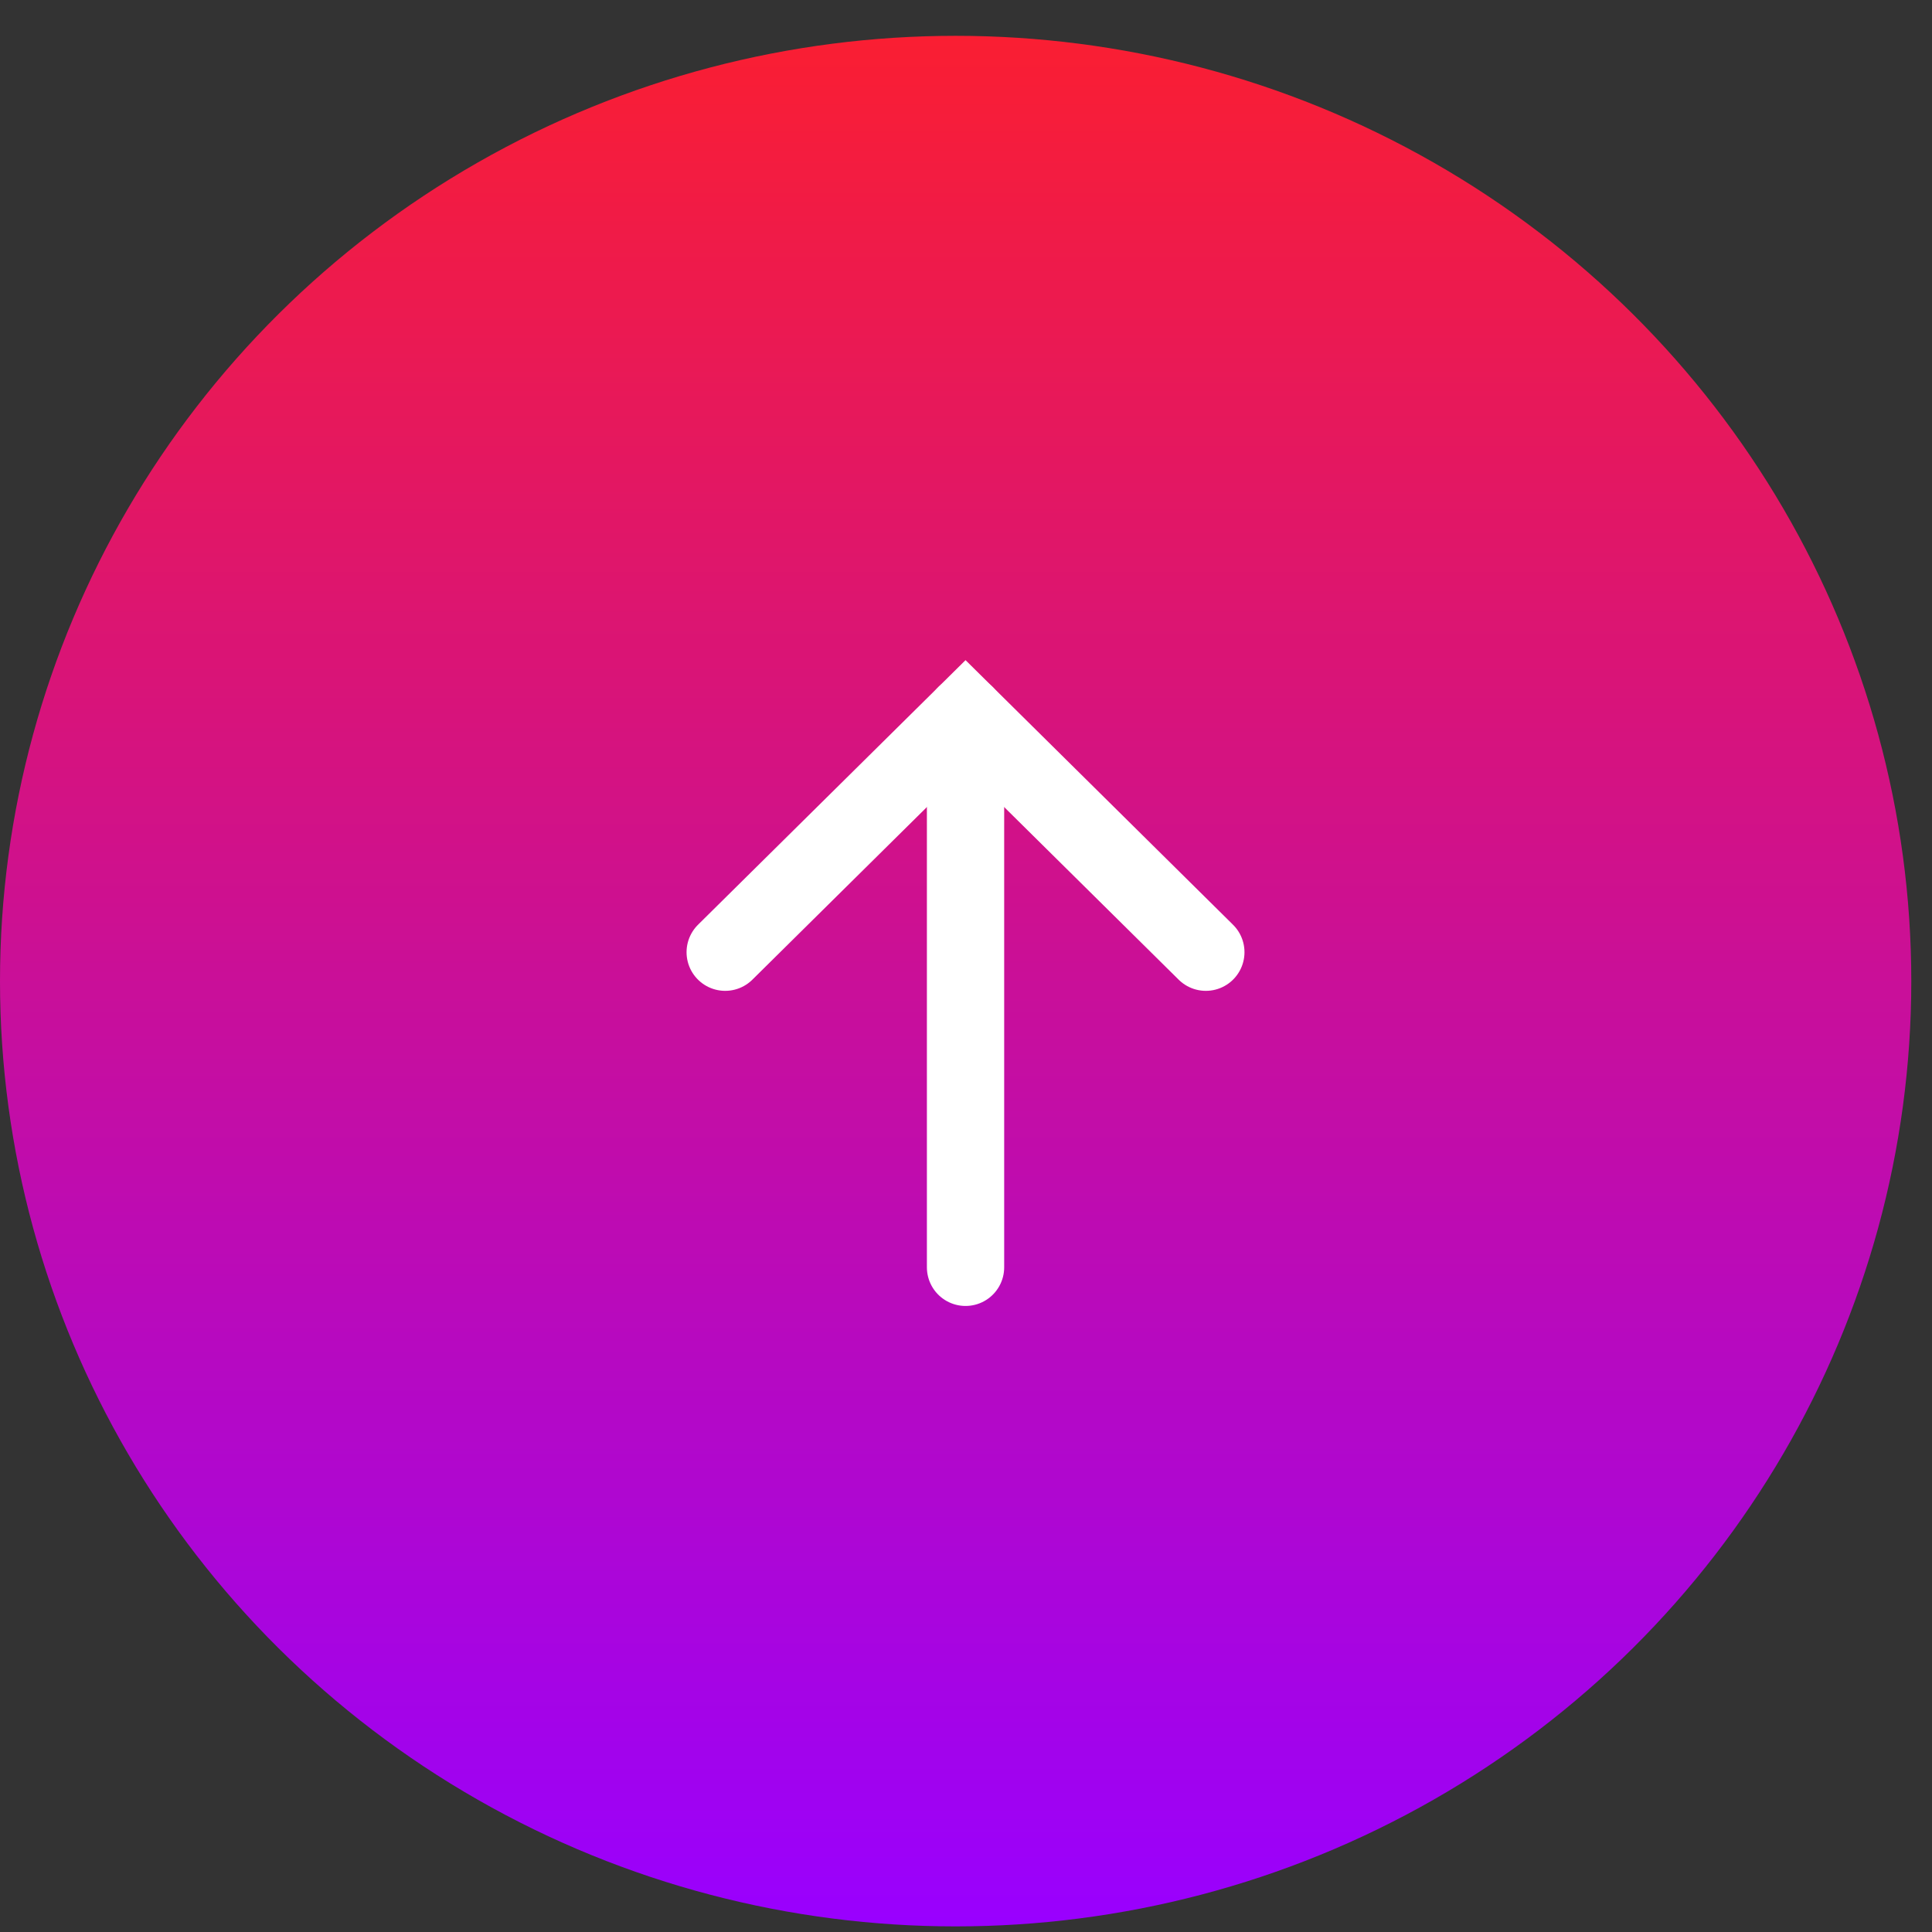 <svg width="50" height="50" viewBox="0 0 50 50" fill="none" xmlns="http://www.w3.org/2000/svg">
<rect x="0" y="0" width="50" height="50" fill="#333333" stroke="none"/>
<ellipse cx="24.732" cy="25.391" rx="24.732" ry="24.464" fill="url(#paint0_linear_21_4230)"/>
<path d="M24.988 32.798L24.988 18.491" stroke="white" stroke-width="2" stroke-linecap="round"/>
<path d="M18.768 24.643L24.988 18.491L31.207 24.643" stroke="white" stroke-width="2" stroke-linecap="round"/>
<defs>
<linearGradient id="paint0_linear_21_4230" x1="24.732" y1="0.927" x2="24.732" y2="49.855" gradientUnits="userSpaceOnUse">
<stop stop-color="#FA1E32"/>
<stop offset="1" stop-color="#9900FF"/>
</linearGradient>
</defs>
</svg>
